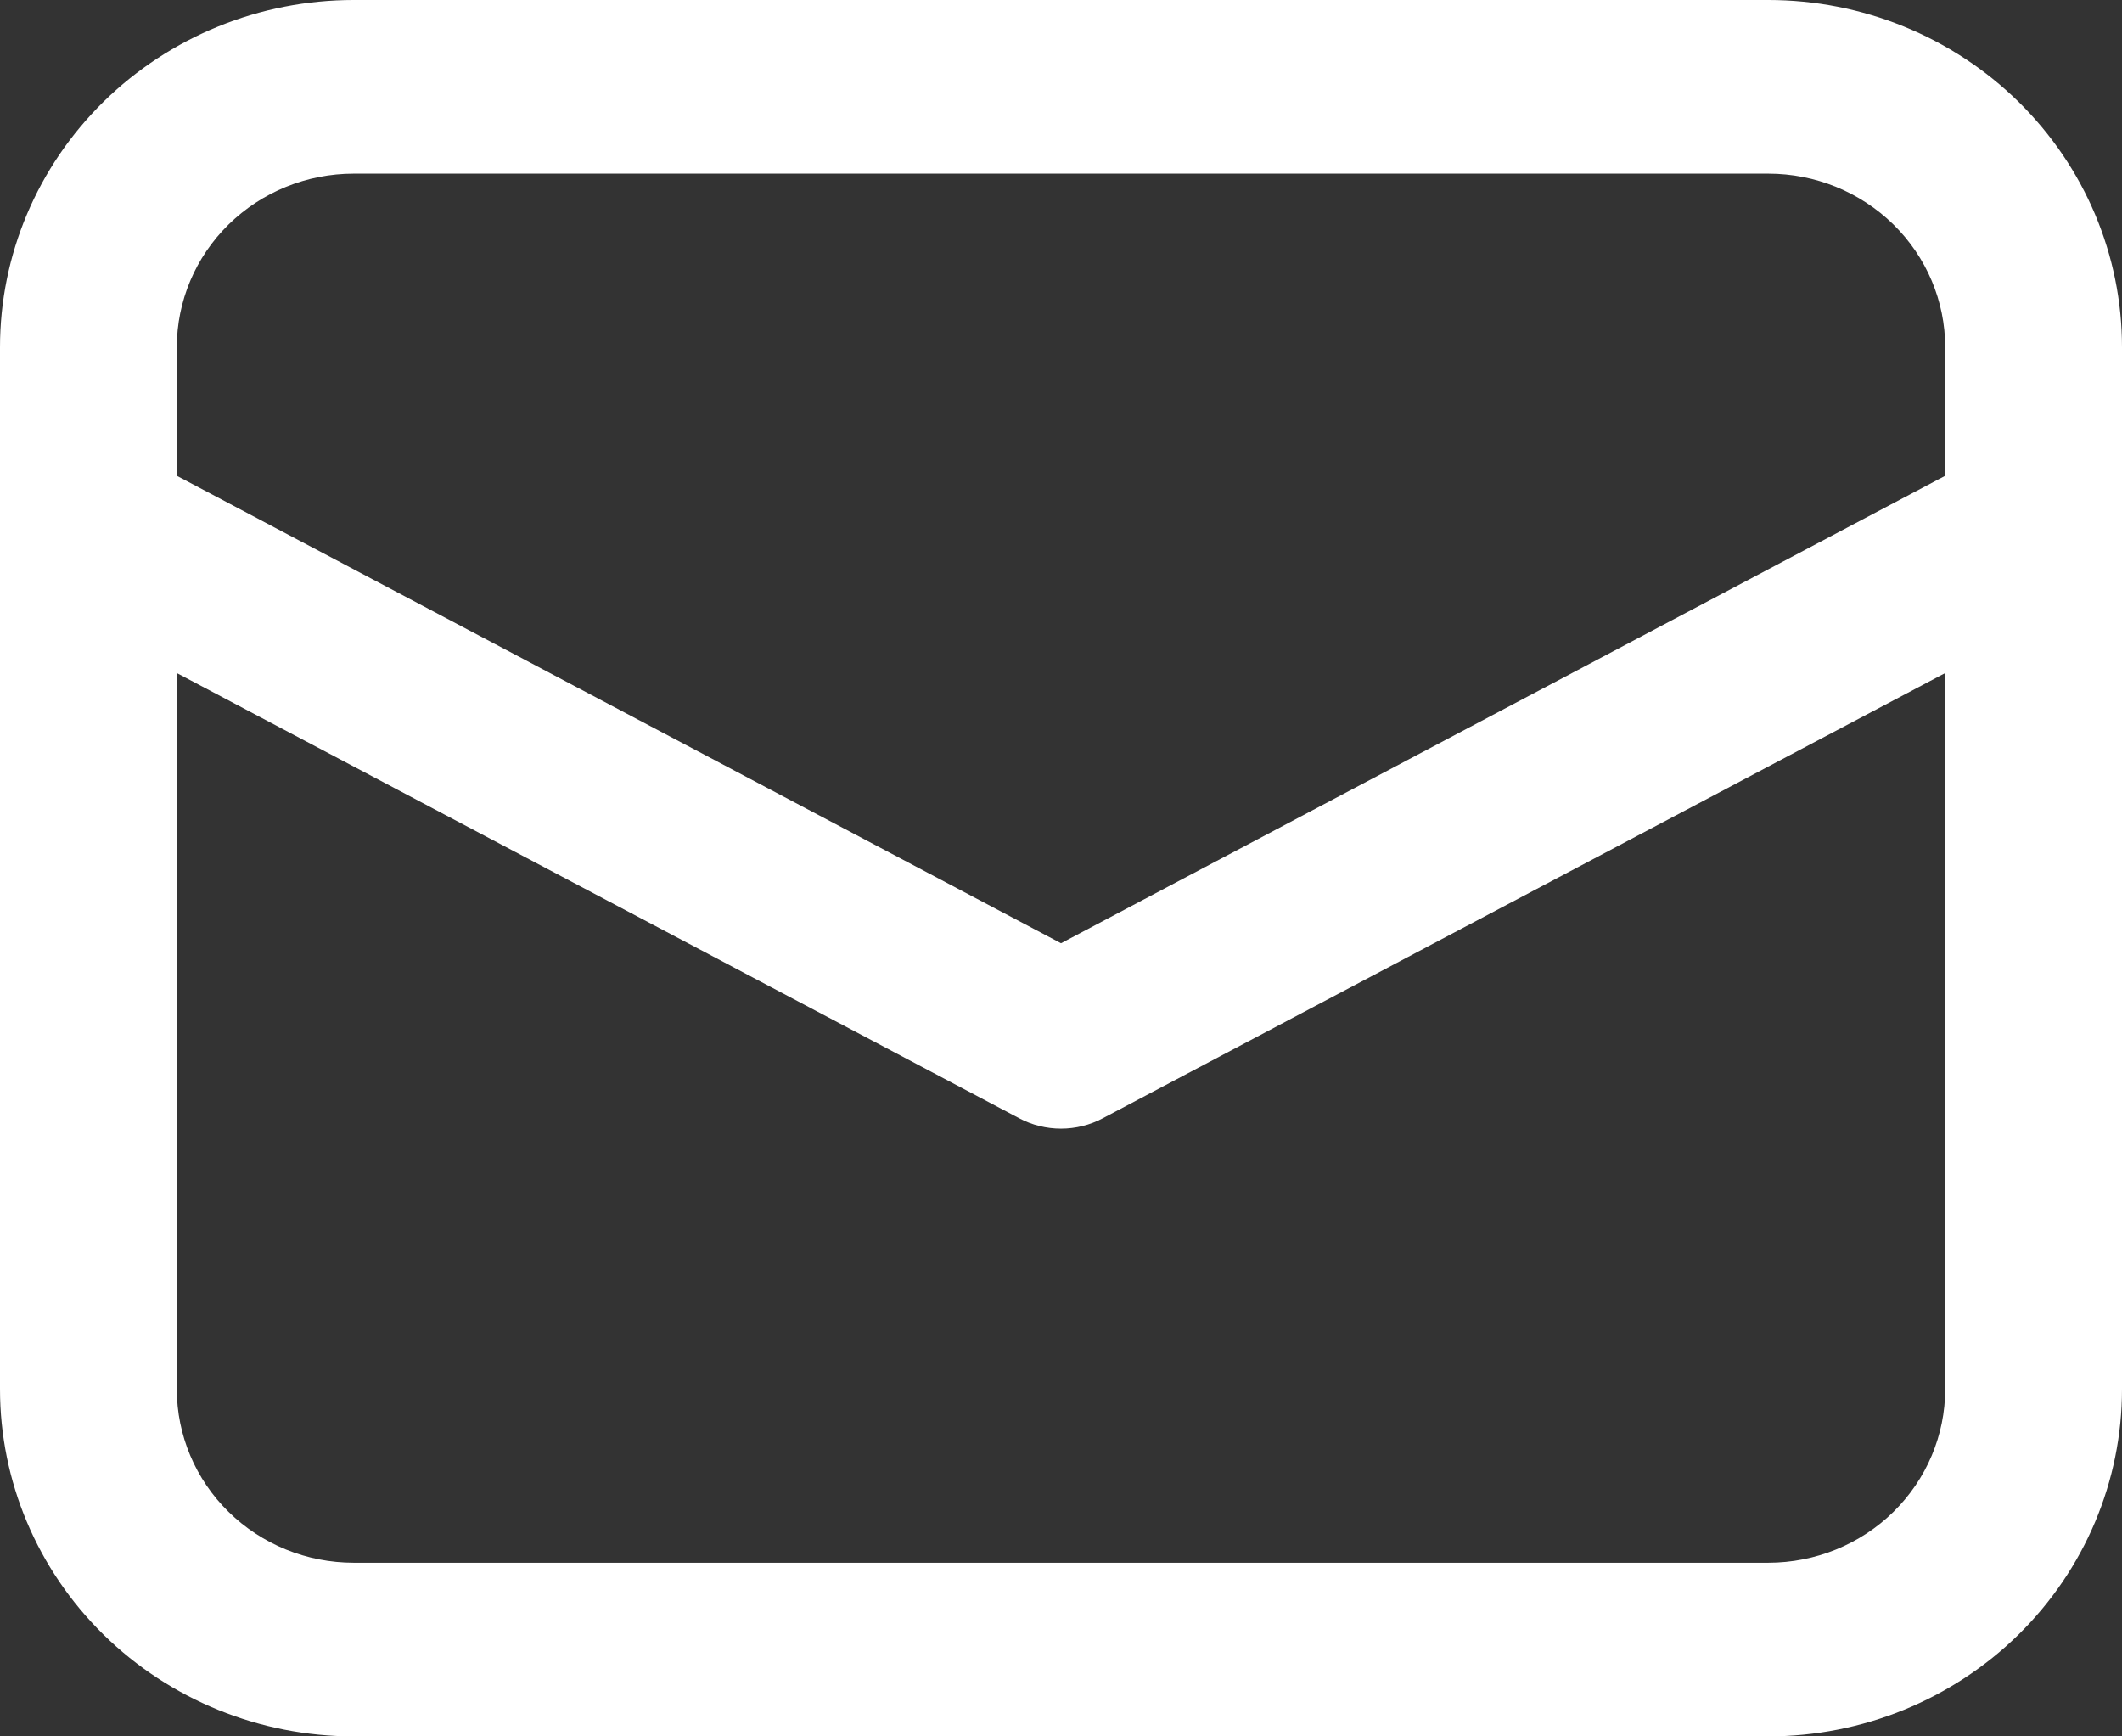 <svg width="22" height="18" viewBox="0 0 22 18" fill="none" xmlns="http://www.w3.org/2000/svg">
<rect x="0" y="0" width="22" height="18" fill="#333333" stroke="none"/>
<path d="M0 5.468V14.4C0 15.355 0.386 16.27 1.074 16.946C1.762 17.621 2.694 18 3.667 18H18.333C19.306 18 20.238 17.621 20.926 16.946C21.614 16.27 22 15.355 22 14.4V3.6C22 2.645 21.614 1.73 20.926 1.054C20.238 0.379 19.306 0 18.333 0H3.667C2.694 0 1.762 0.379 1.074 1.054C0.386 1.73 0 2.645 0 3.6V5.468ZM3.667 1.8H18.333C18.82 1.8 19.286 1.99 19.63 2.327C19.974 2.665 20.167 3.123 20.167 3.6V4.932L11 9.778L1.833 4.932V3.6C1.833 3.123 2.026 2.665 2.37 2.327C2.714 1.99 3.18 1.8 3.667 1.8ZM1.833 6.977L10.566 11.592C10.699 11.663 10.848 11.7 11 11.7C11.152 11.7 11.301 11.663 11.434 11.592L20.167 6.977V14.4C20.167 14.877 19.974 15.335 19.63 15.673C19.286 16.01 18.82 16.2 18.333 16.2H3.667C3.18 16.2 2.714 16.01 2.37 15.673C2.026 15.335 1.833 14.877 1.833 14.4V6.977Z" fill="white"/>
</svg>
